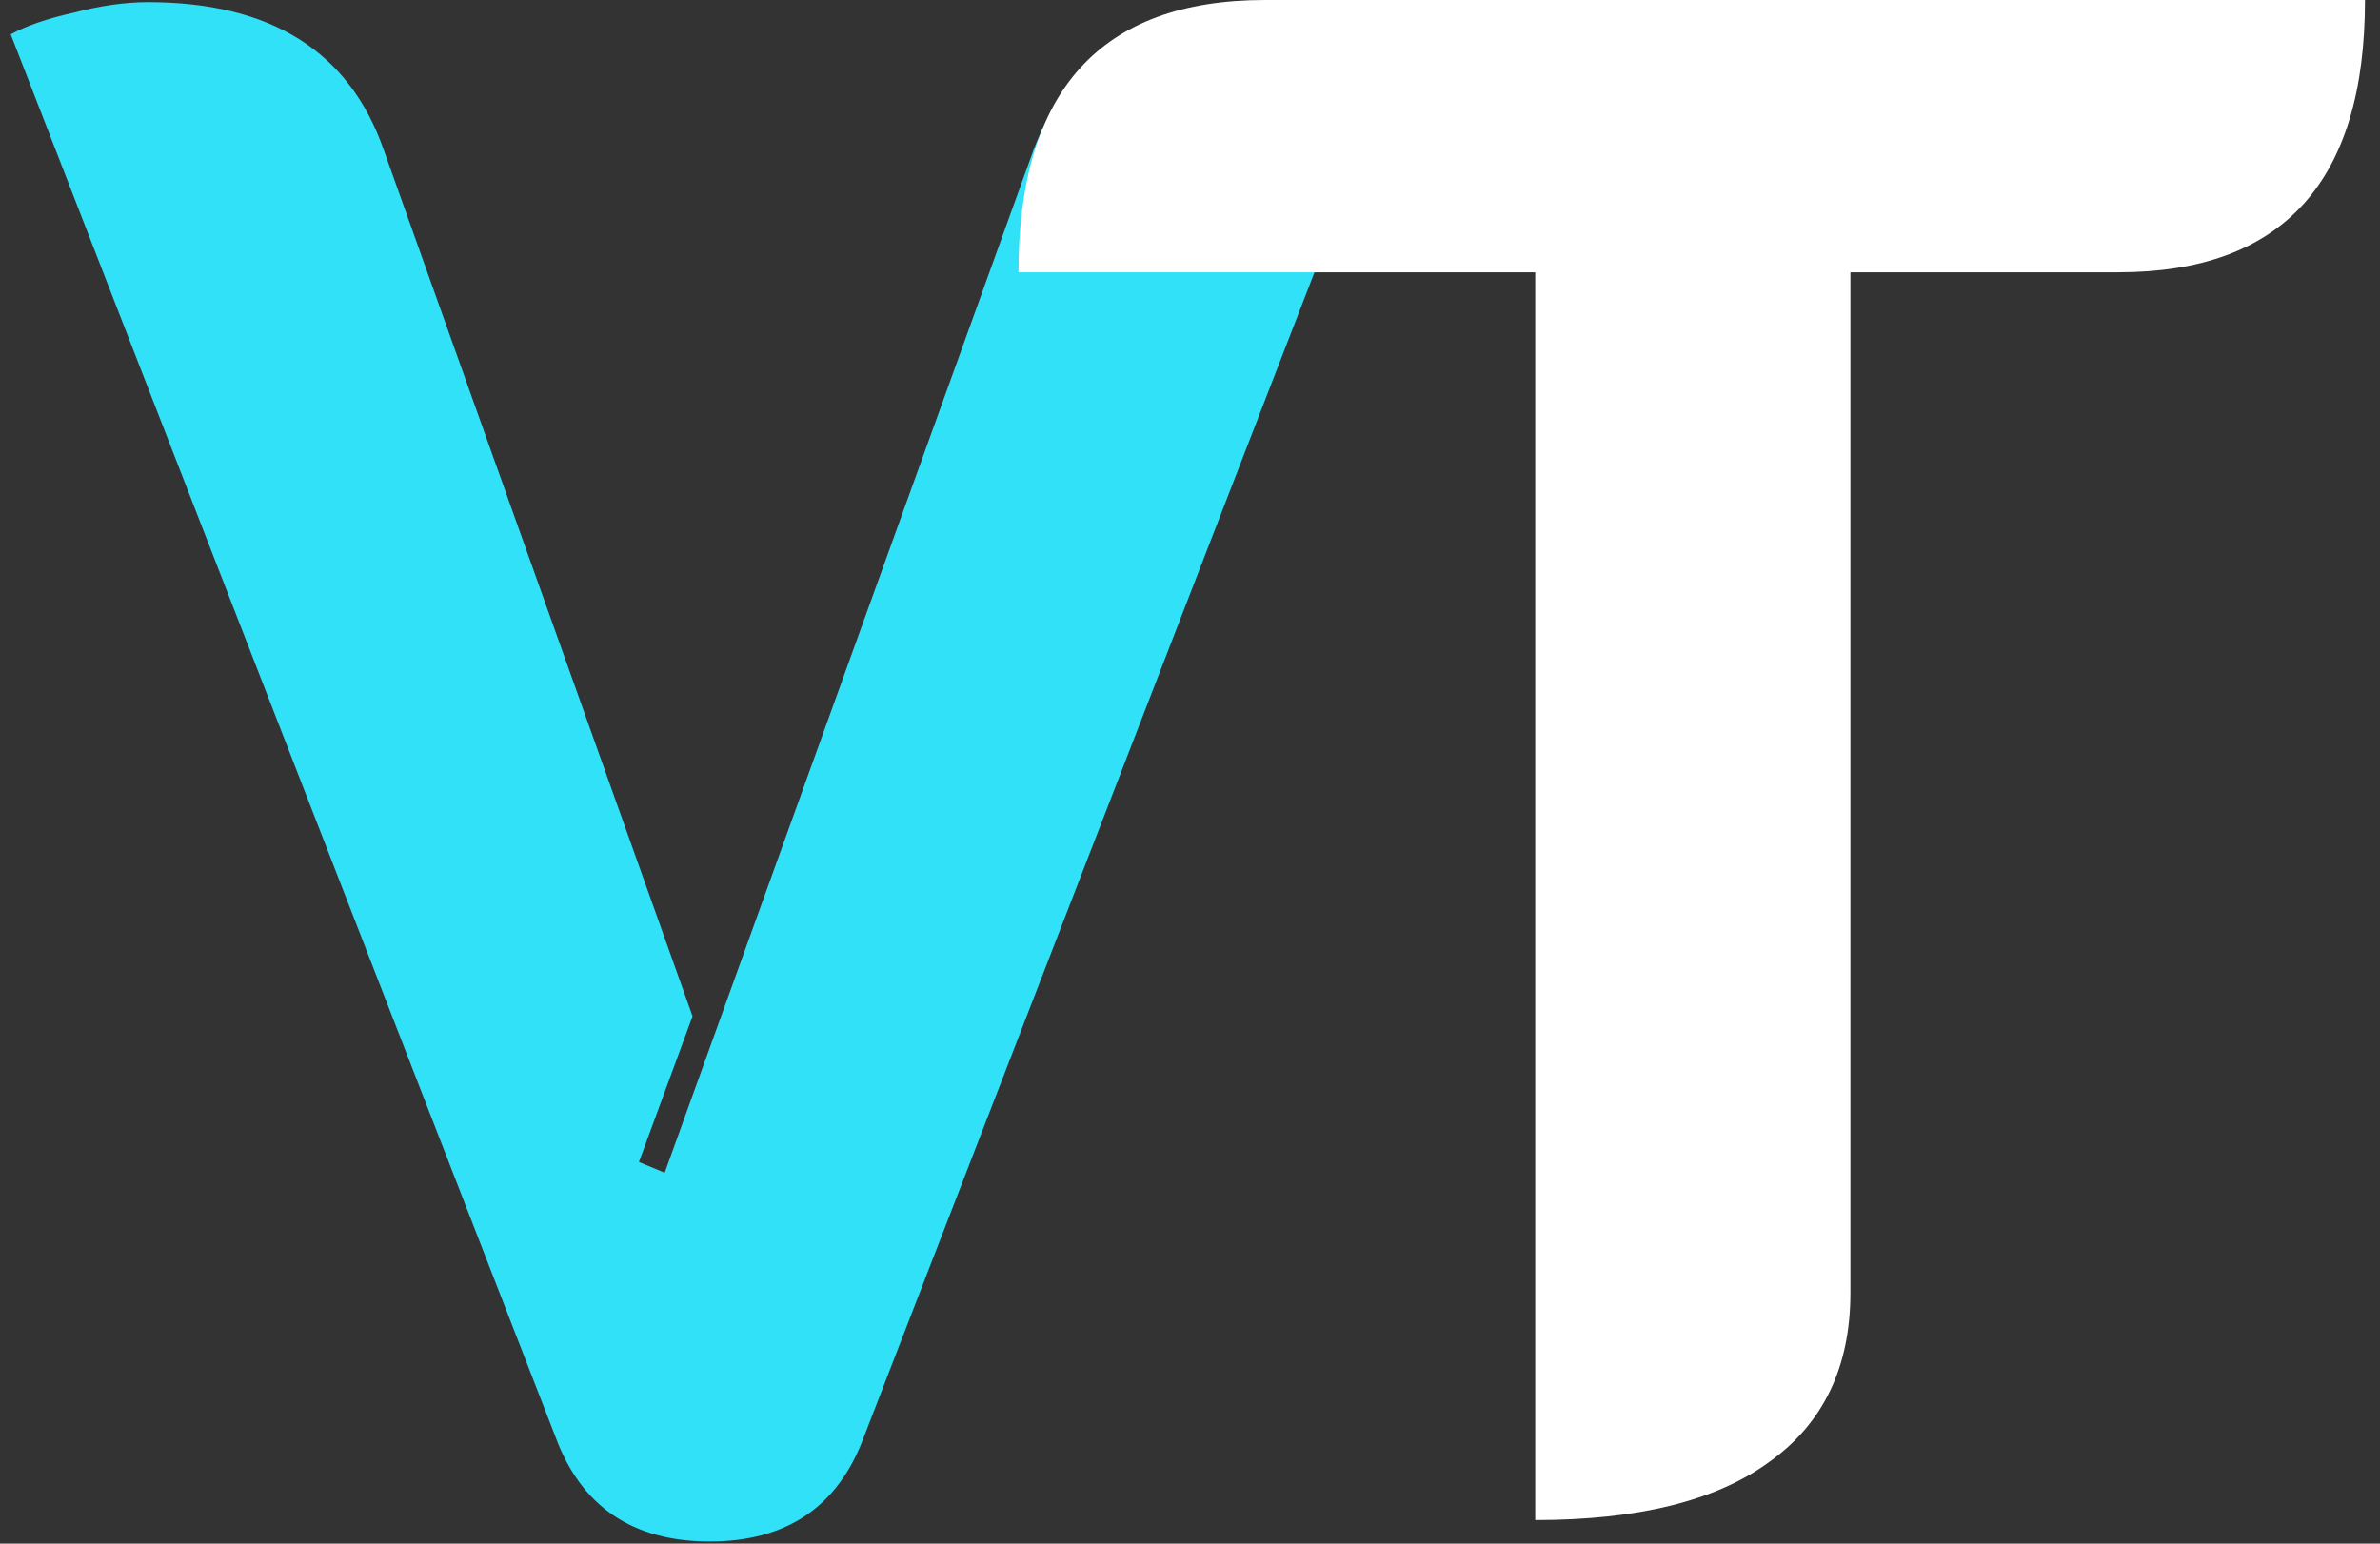 <svg width="111" height="72" viewBox="0 0 111 72" fill="none" xmlns="http://www.w3.org/2000/svg">
<rect x="0" y="0" width="111" height="72" fill="#333333" stroke="none"/>
<path d="M33.1 71.9C29.5 71.9 27.1 70.267 25.9 67L0.5 1.6C1.233 1.2 2.2 0.867 3.4 0.6C4.667 0.267 5.833 0.1 6.9 0.1C12.633 0.1 16.3 2.4 17.9 7L32.3 47.4L29.8 54.2L31 54.7L48.2 7C49.933 2.4 53.6 0.1 59.2 0.1C60.267 0.1 61.4 0.267 62.6 0.6C63.867 0.867 64.867 1.2 65.6 1.6L40.3 67C39.1 70.267 36.7 71.9 33.1 71.9Z" fill="#31E1F7"/>
<path d="M71.6 12.7H47.5C47.5 4.233 51.333 0 59 0H110.3C110.3 8.467 106.467 12.7 98.8 12.7H86.3V60.3C86.3 63.767 85.033 66.4 82.5 68.2C80.033 70 76.4 70.9 71.6 70.9V12.7Z" fill="white"/>
</svg>
